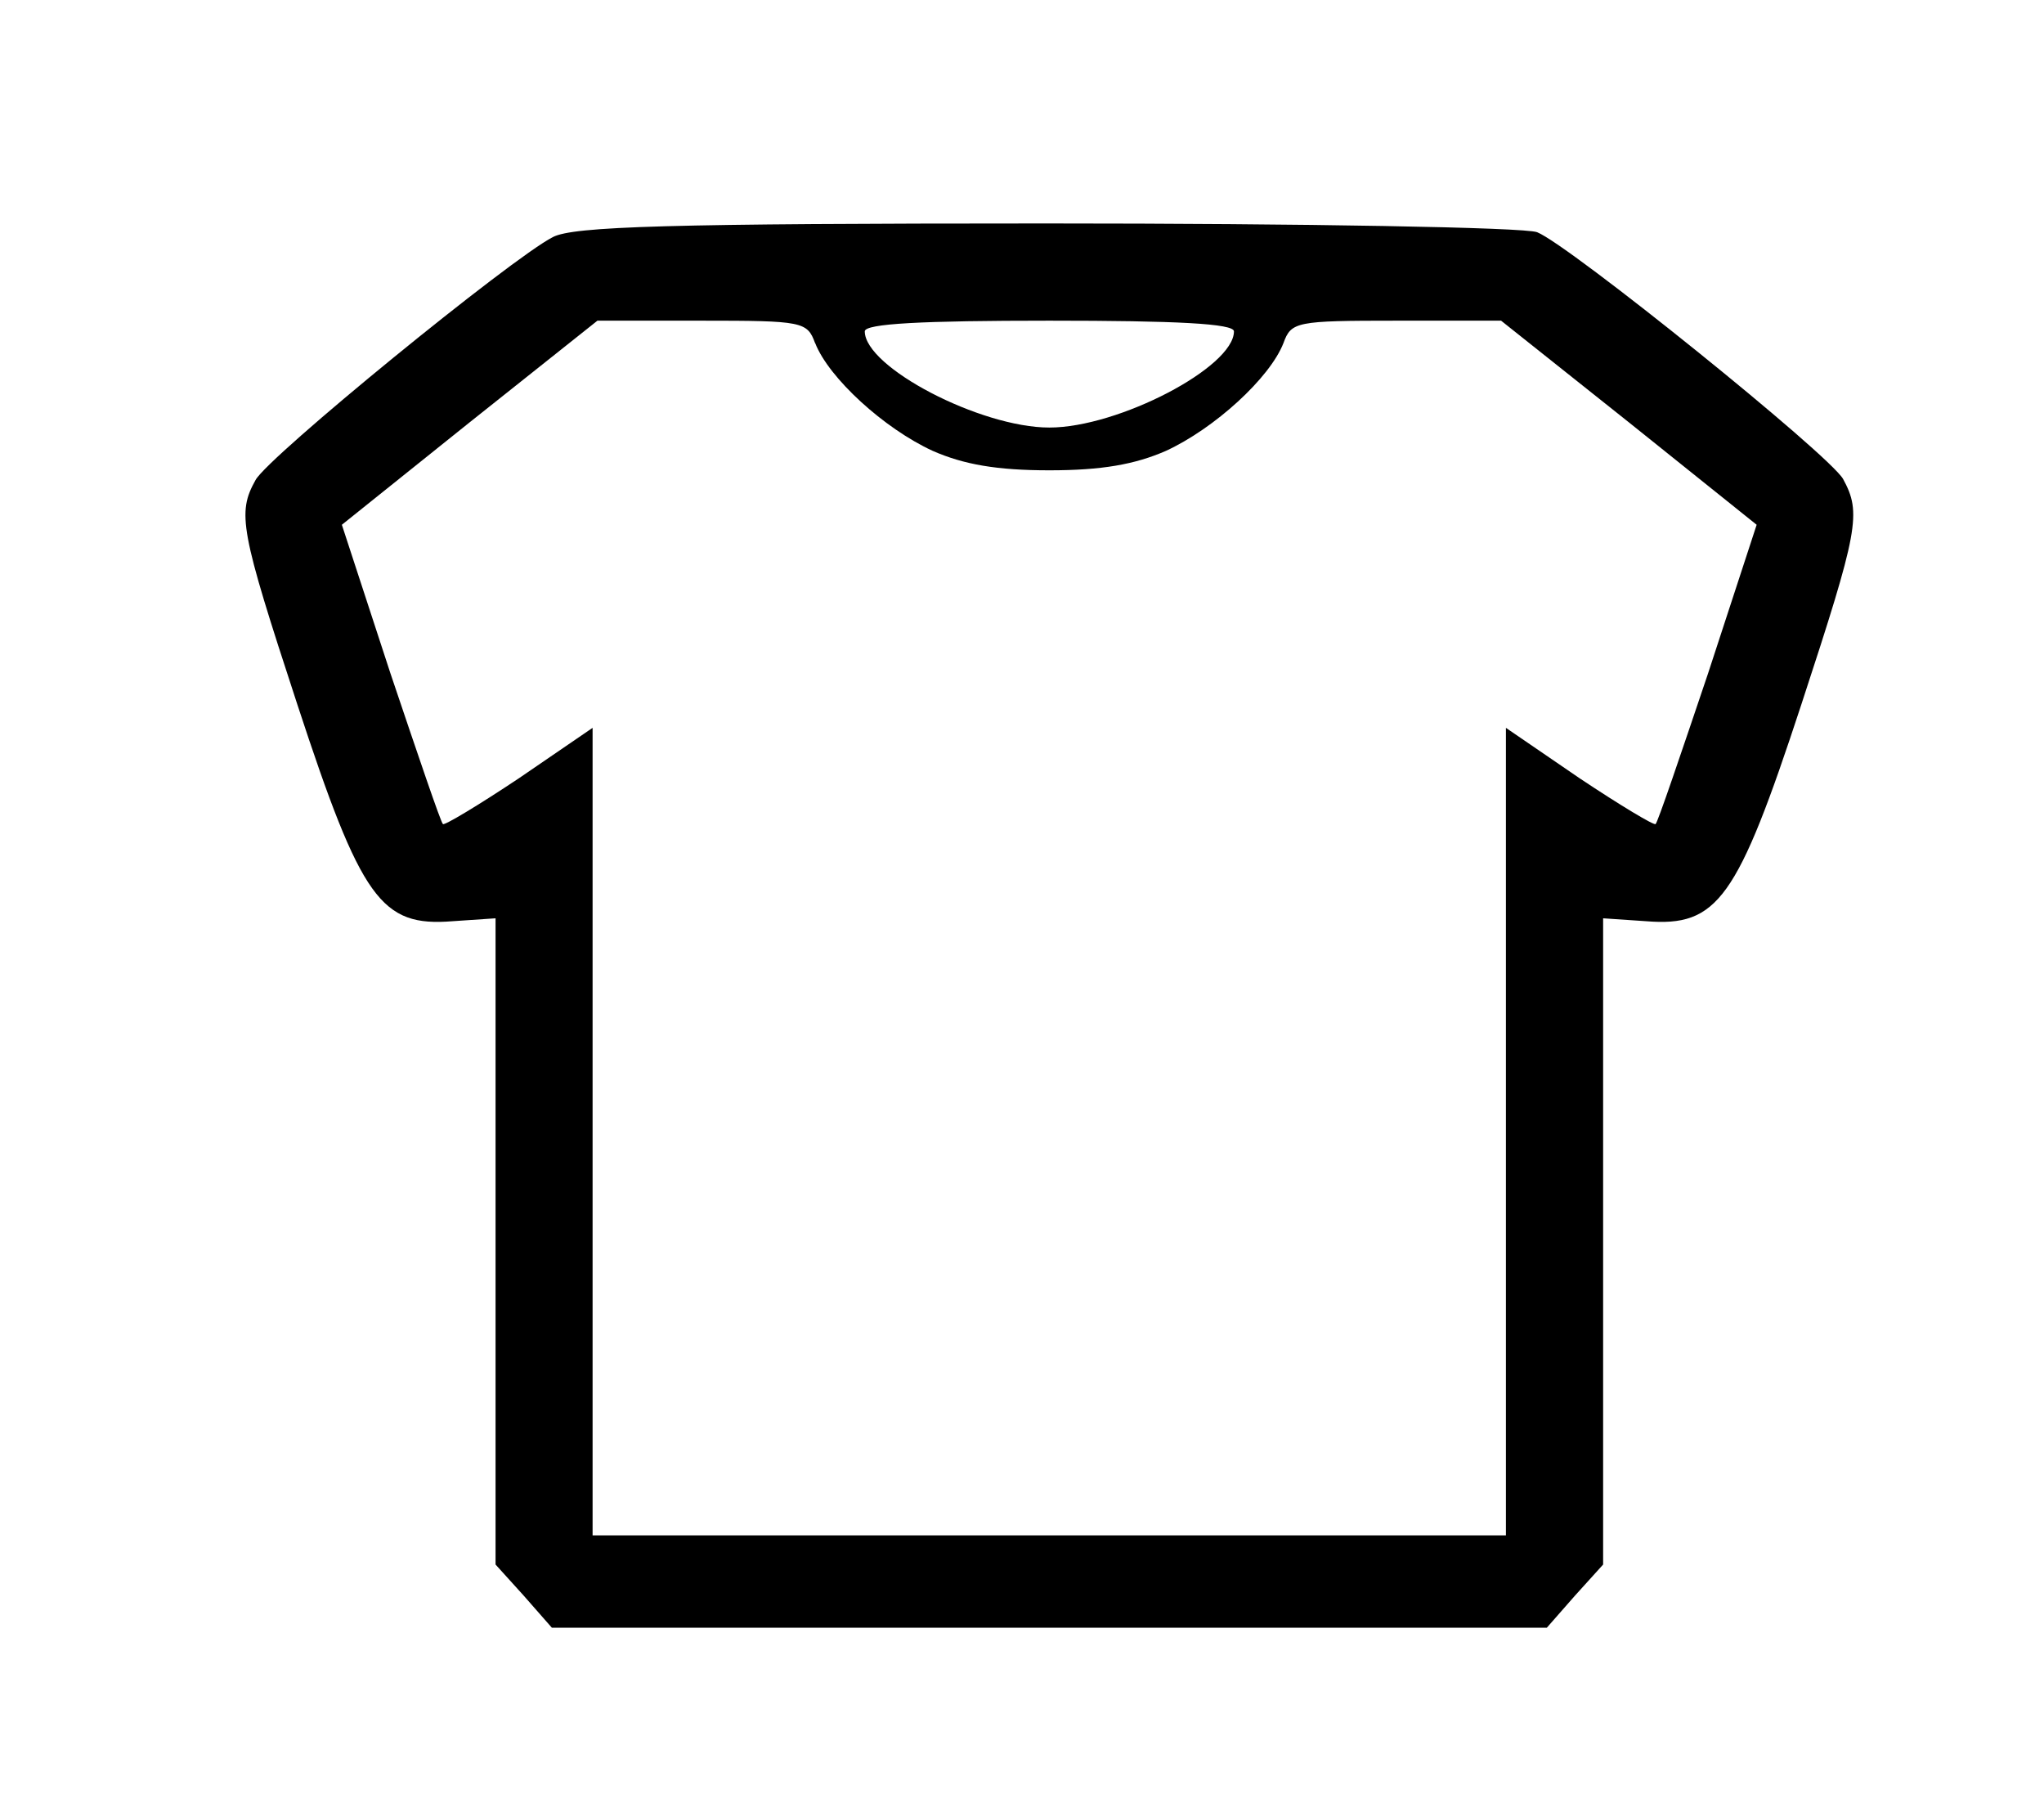 <!-- Generated by IcoMoon.io -->
<svg version="1.1" xmlns="http://www.w3.org/2000/svg" width="36" height="32" viewBox="0 0 36 32">
<title>t-shirt</title>
<path d="M9.737 4.175c-0.736 0.376-5.014 3.867-5.236 4.278-0.325 0.582-0.274 0.873 0.736 3.953 1.129 3.44 1.472 3.919 2.738 3.816l0.753-0.051v11.38l0.496 0.548 0.496 0.565h17.523l0.496-0.565 0.496-0.548v-11.38l0.753 0.051c1.266 0.103 1.609-0.376 2.738-3.816 1.010-3.080 1.061-3.371 0.736-3.97-0.24-0.428-4.826-4.124-5.39-4.347-0.222-0.086-4.107-0.154-8.642-0.154-6.657 0-8.334 0.051-8.693 0.24zM14.357 6.041c0.24 0.616 1.215 1.506 2.071 1.899 0.548 0.24 1.129 0.342 2.053 0.342s1.506-0.103 2.053-0.342c0.856-0.394 1.831-1.283 2.071-1.899 0.137-0.376 0.222-0.394 1.985-0.394h1.848l2.259 1.797 2.242 1.797-0.856 2.618c-0.479 1.42-0.89 2.635-0.924 2.652-0.017 0.034-0.616-0.325-1.335-0.804l-1.301-0.89v14.22h-16.086v-14.22l-1.301 0.89c-0.719 0.479-1.318 0.838-1.335 0.804-0.034-0.017-0.445-1.232-0.924-2.652l-0.856-2.618 2.242-1.797 2.259-1.797h1.848c1.763 0 1.848 0.017 1.985 0.394zM21.733 5.835c0 0.633-2.036 1.694-3.251 1.694s-3.251-1.061-3.251-1.694c0-0.137 1.010-0.188 3.251-0.188s3.251 0.051 3.251 0.188z"></path>
</svg>
